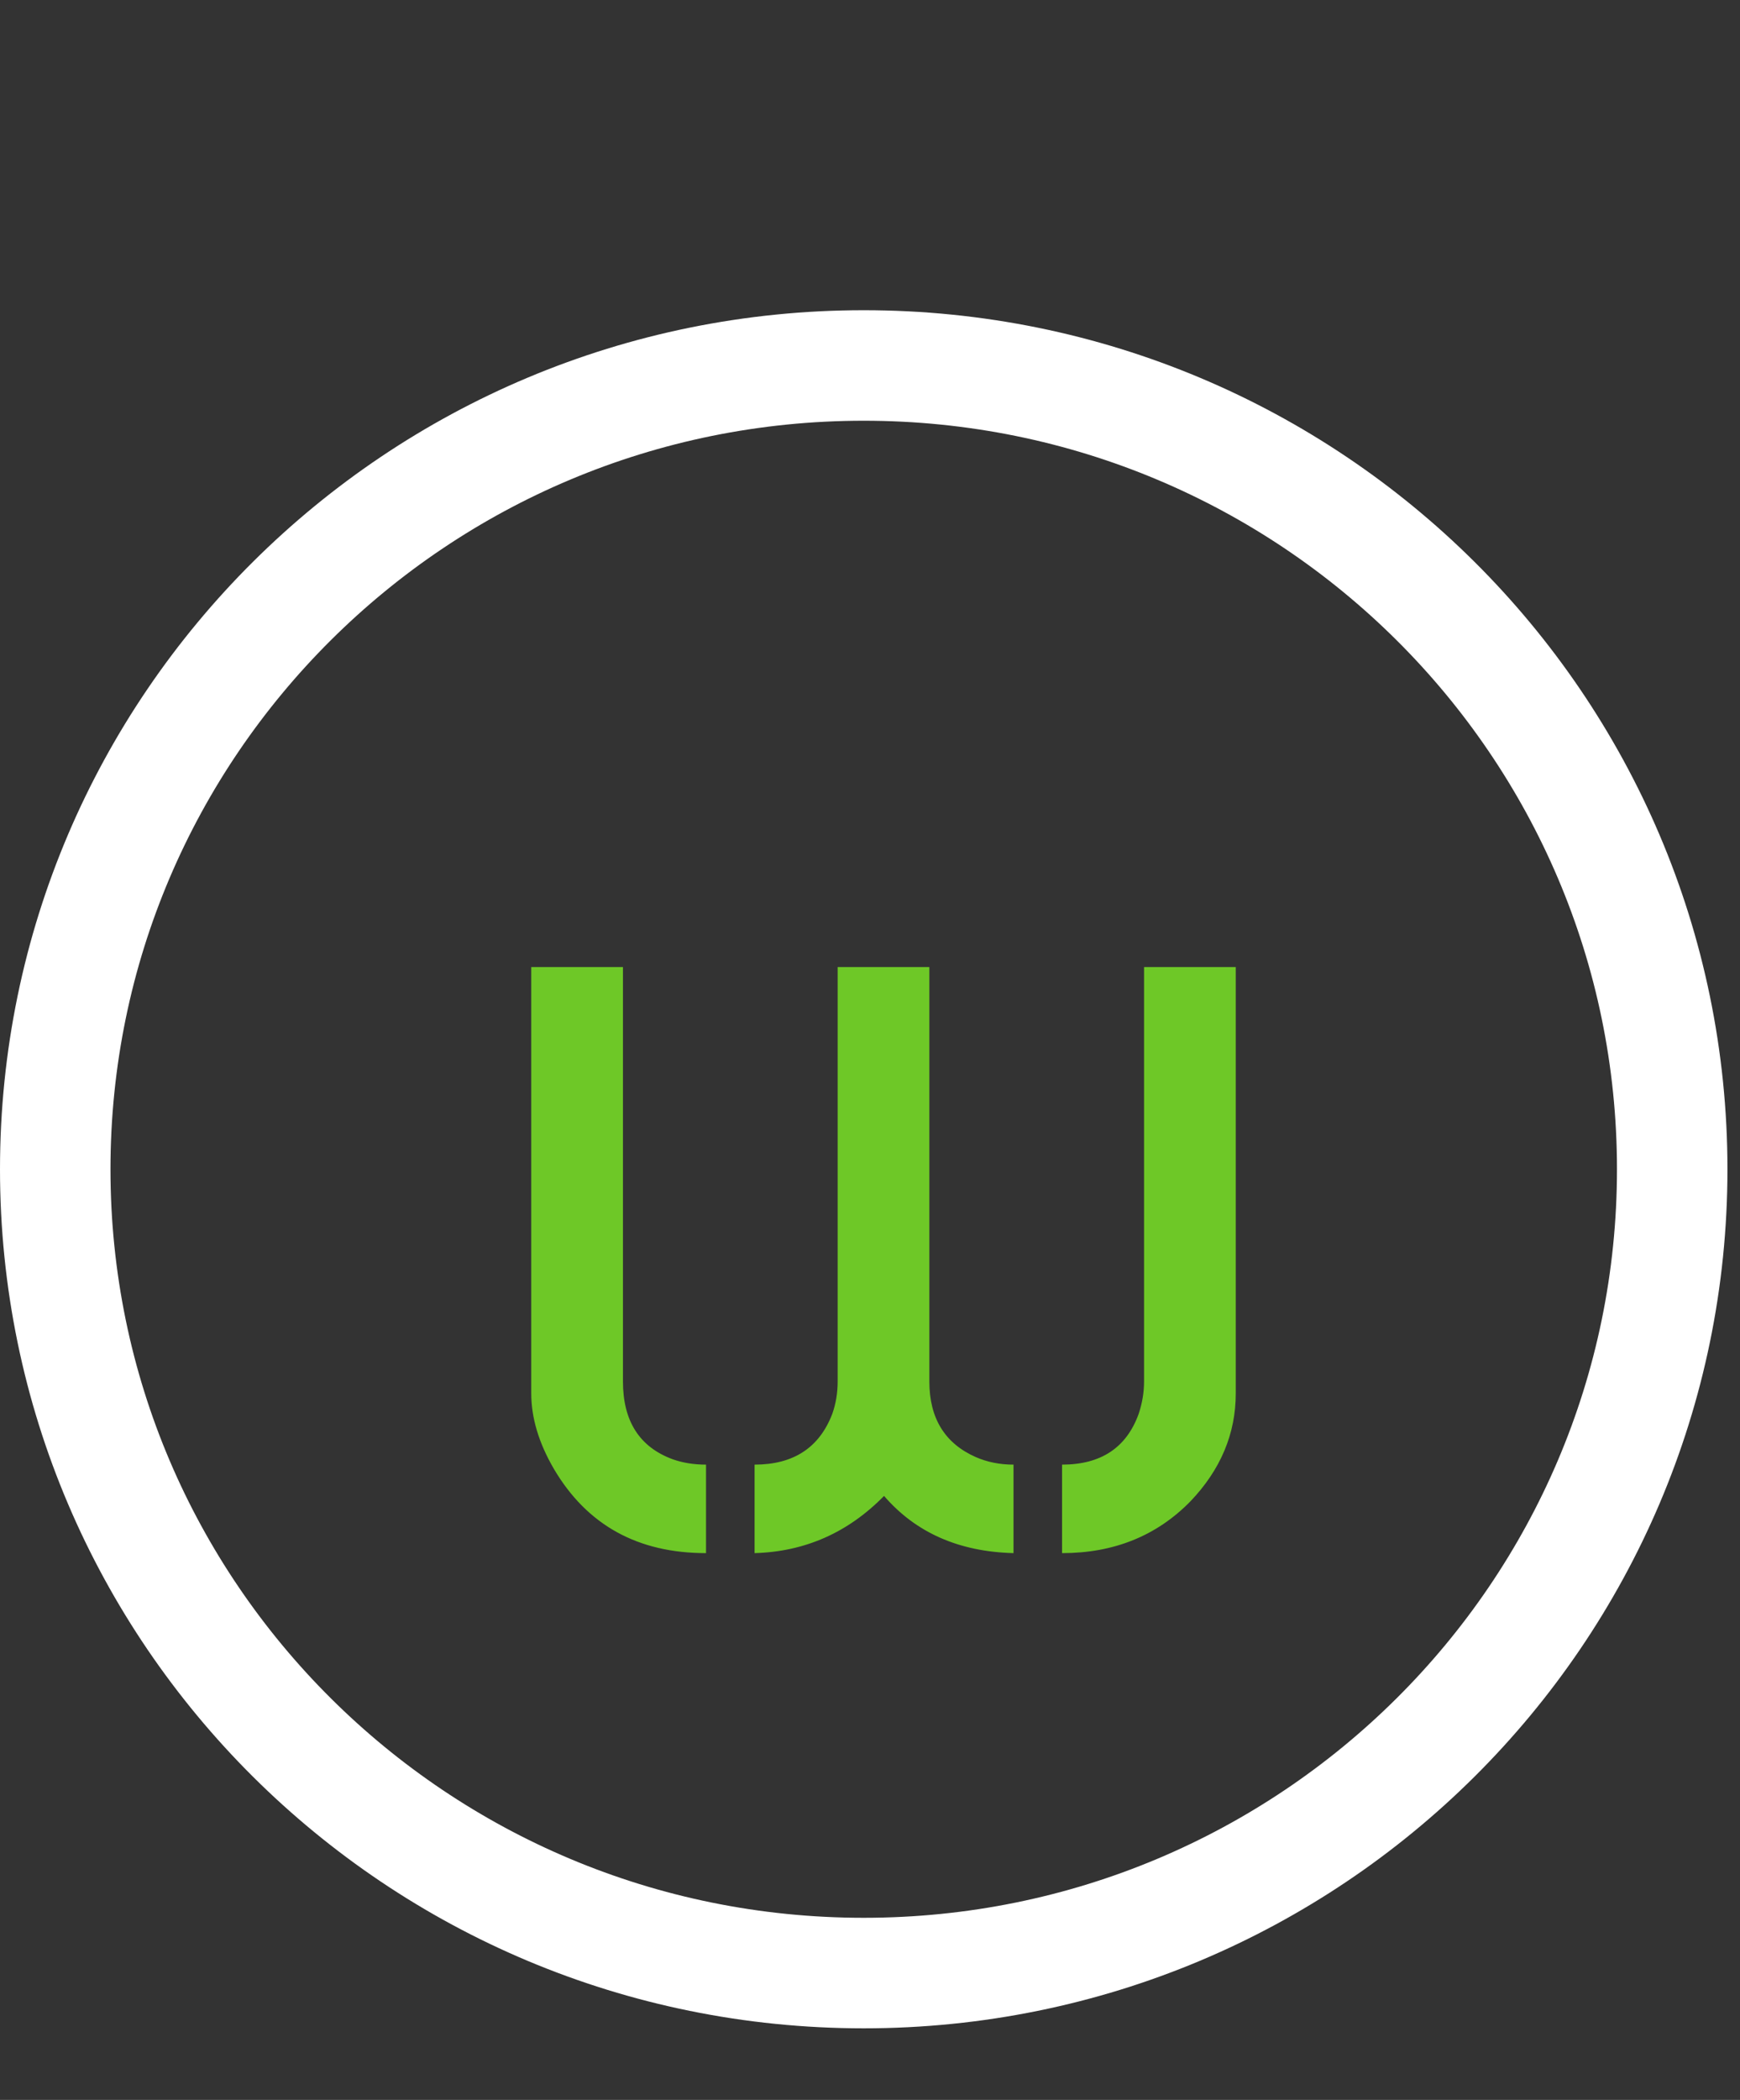 <svg width="126" height="152" viewBox="0 0 126 152" fill="none" xmlns="http://www.w3.org/2000/svg">
<rect x="0" y="0" width="126" height="152" fill="#333333" stroke="none"/>
<path d="M121.091 84.636C121.091 116.747 94.901 142.818 62.545 142.818C30.19 142.818 4 116.747 4 84.636C4 52.525 30.19 26.454 62.545 26.454C94.901 26.454 121.091 52.525 121.091 84.636Z" stroke="white" stroke-width="8"/>
<path d="M89.486 70L89.486 100.859C89.486 103.776 88.392 106.38 86.204 108.672C83.757 111.172 80.658 112.422 76.908 112.422L76.908 106.016C79.72 106.016 81.569 104.792 82.454 102.344C82.715 101.562 82.845 100.781 82.845 100L82.845 70L89.486 70ZM73.392 106.016L73.392 112.422C69.434 112.318 66.309 110.937 64.017 108.281C61.413 110.937 58.288 112.318 54.642 112.422L54.642 106.016C57.455 106.016 59.33 104.792 60.267 102.344C60.527 101.615 60.658 100.833 60.658 100L60.658 70L67.298 70L67.298 100C67.298 102.656 68.418 104.479 70.658 105.469C71.491 105.833 72.402 106.016 73.392 106.016ZM51.126 106.016L51.126 112.422C46.178 112.422 42.507 110.391 40.111 106.328C39.017 104.453 38.47 102.63 38.47 100.859L38.47 70L45.111 70L45.111 100C45.111 102.865 46.309 104.74 48.705 105.625C49.434 105.885 50.241 106.016 51.126 106.016Z" fill="#6EC827"/>
</svg>
